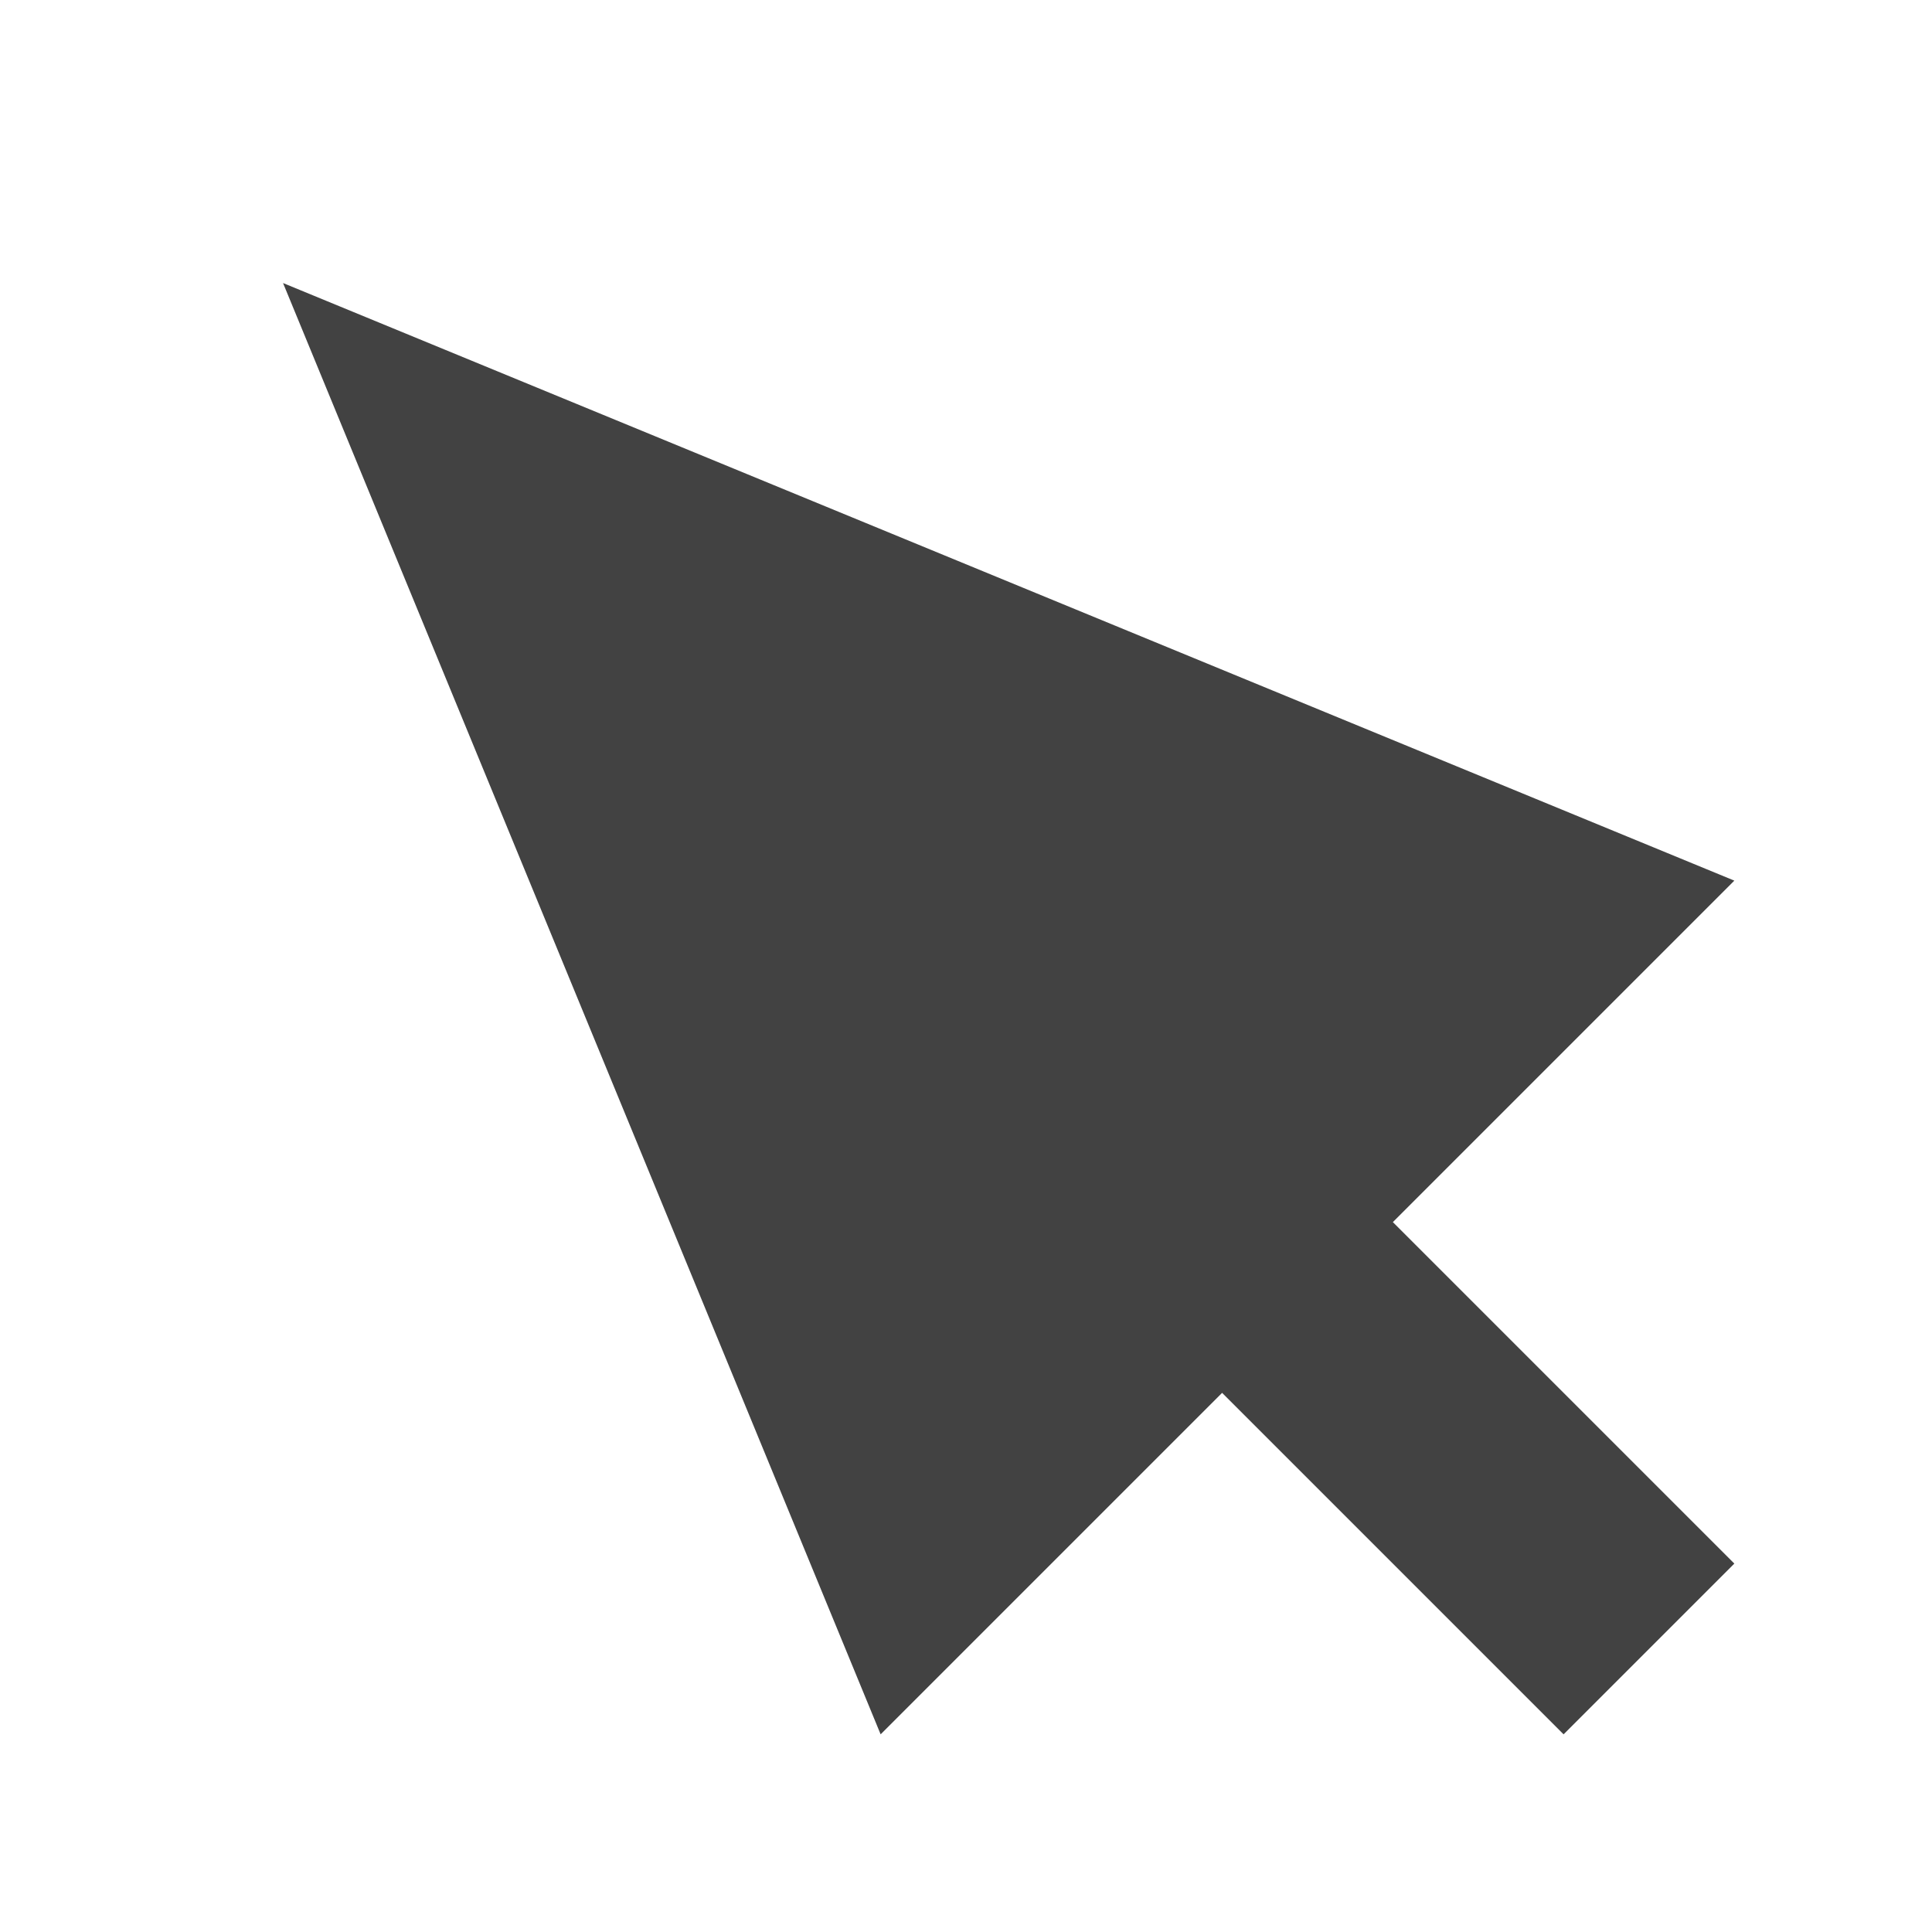 
<svg xmlns="http://www.w3.org/2000/svg" xmlns:xlink="http://www.w3.org/1999/xlink" width="16px" height="16px" viewBox="0 0 16 16" version="1.1">
<g id="surface1">
<defs>
  <style id="current-color-scheme" type="text/css">
   .ColorScheme-Text { color:#424242; } .ColorScheme-Highlight { color:#eeeeee; }
  </style>
 </defs>
<path style="fill:currentColor" class="ColorScheme-Text" d="M 2.344 2.344 L 7.293 14.363 L 10.121 11.535 L 12.949 14.363 L 14.363 12.949 L 11.535 10.121 L 14.363 7.293 Z M 2.344 2.344 "/>
</g>
</svg>

